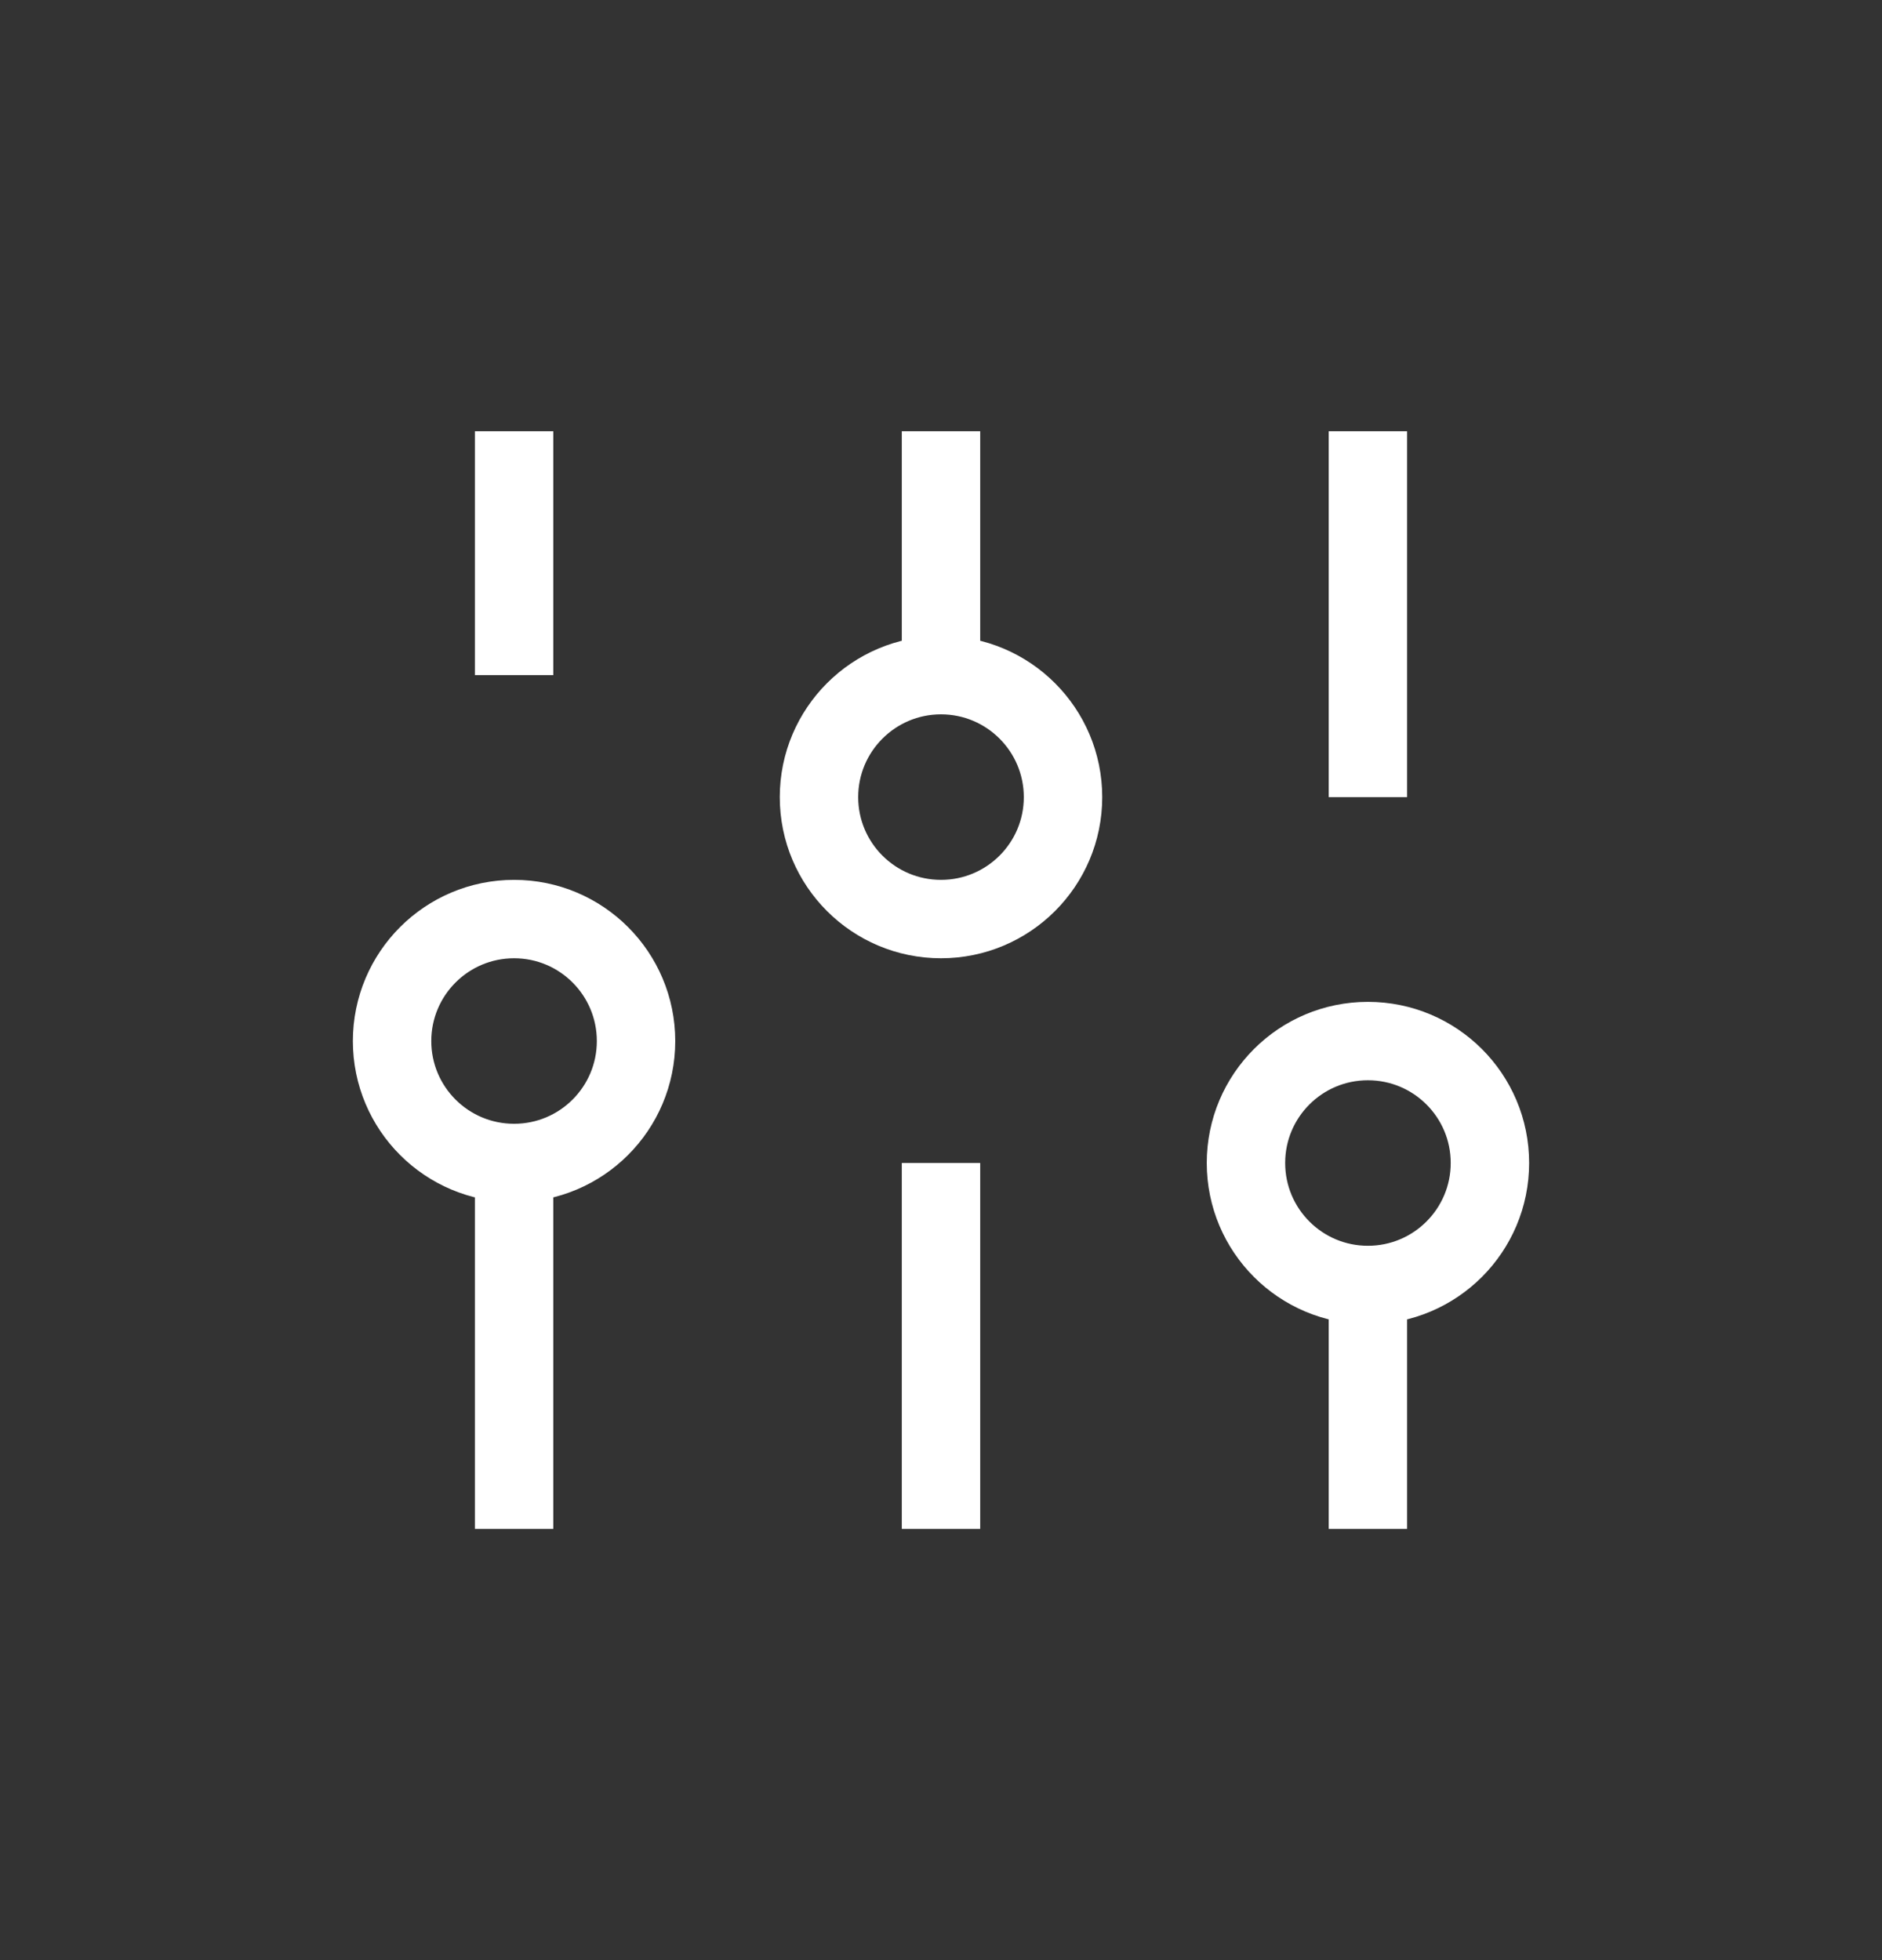 <svg width="24" height="25" viewBox="0 0 24 25" fill="none" xmlns="http://www.w3.org/2000/svg">
<rect x="0" y="0" width="24" height="25" fill="#333333" stroke="none"/>
<g clip-path="url(#clip0_2751_32637)">
<path d="M6.556 19.5L6.556 14.833M6.556 14.833C7.415 14.833 8.111 14.137 8.111 13.278C8.111 12.419 7.415 11.722 6.556 11.722C5.696 11.722 5 12.419 5 13.278C5 14.137 5.696 14.833 6.556 14.833ZM6.556 8.611V5.5M12 19.5V14.833M12 8.611V5.5M12 8.611C11.141 8.611 10.444 9.308 10.444 10.167C10.444 11.026 11.141 11.722 12 11.722C12.859 11.722 13.556 11.026 13.556 10.167C13.556 9.308 12.859 8.611 12 8.611ZM17.444 19.5V16.389M17.444 16.389C18.304 16.389 19 15.692 19 14.833C19 13.974 18.304 13.278 17.444 13.278C16.585 13.278 15.889 13.974 15.889 14.833C15.889 15.692 16.585 16.389 17.444 16.389ZM17.444 10.167V5.5" stroke="white" strokeWidth="1.5" strokeLinecap="round" strokeLinejoin="round"/>
</g>
<defs>
<clipPath id="clip0_2751_32637">
<rect width="16" height="16" fill="white" transform="translate(4 4.5)"/>
</clipPath>
</defs>
</svg>
